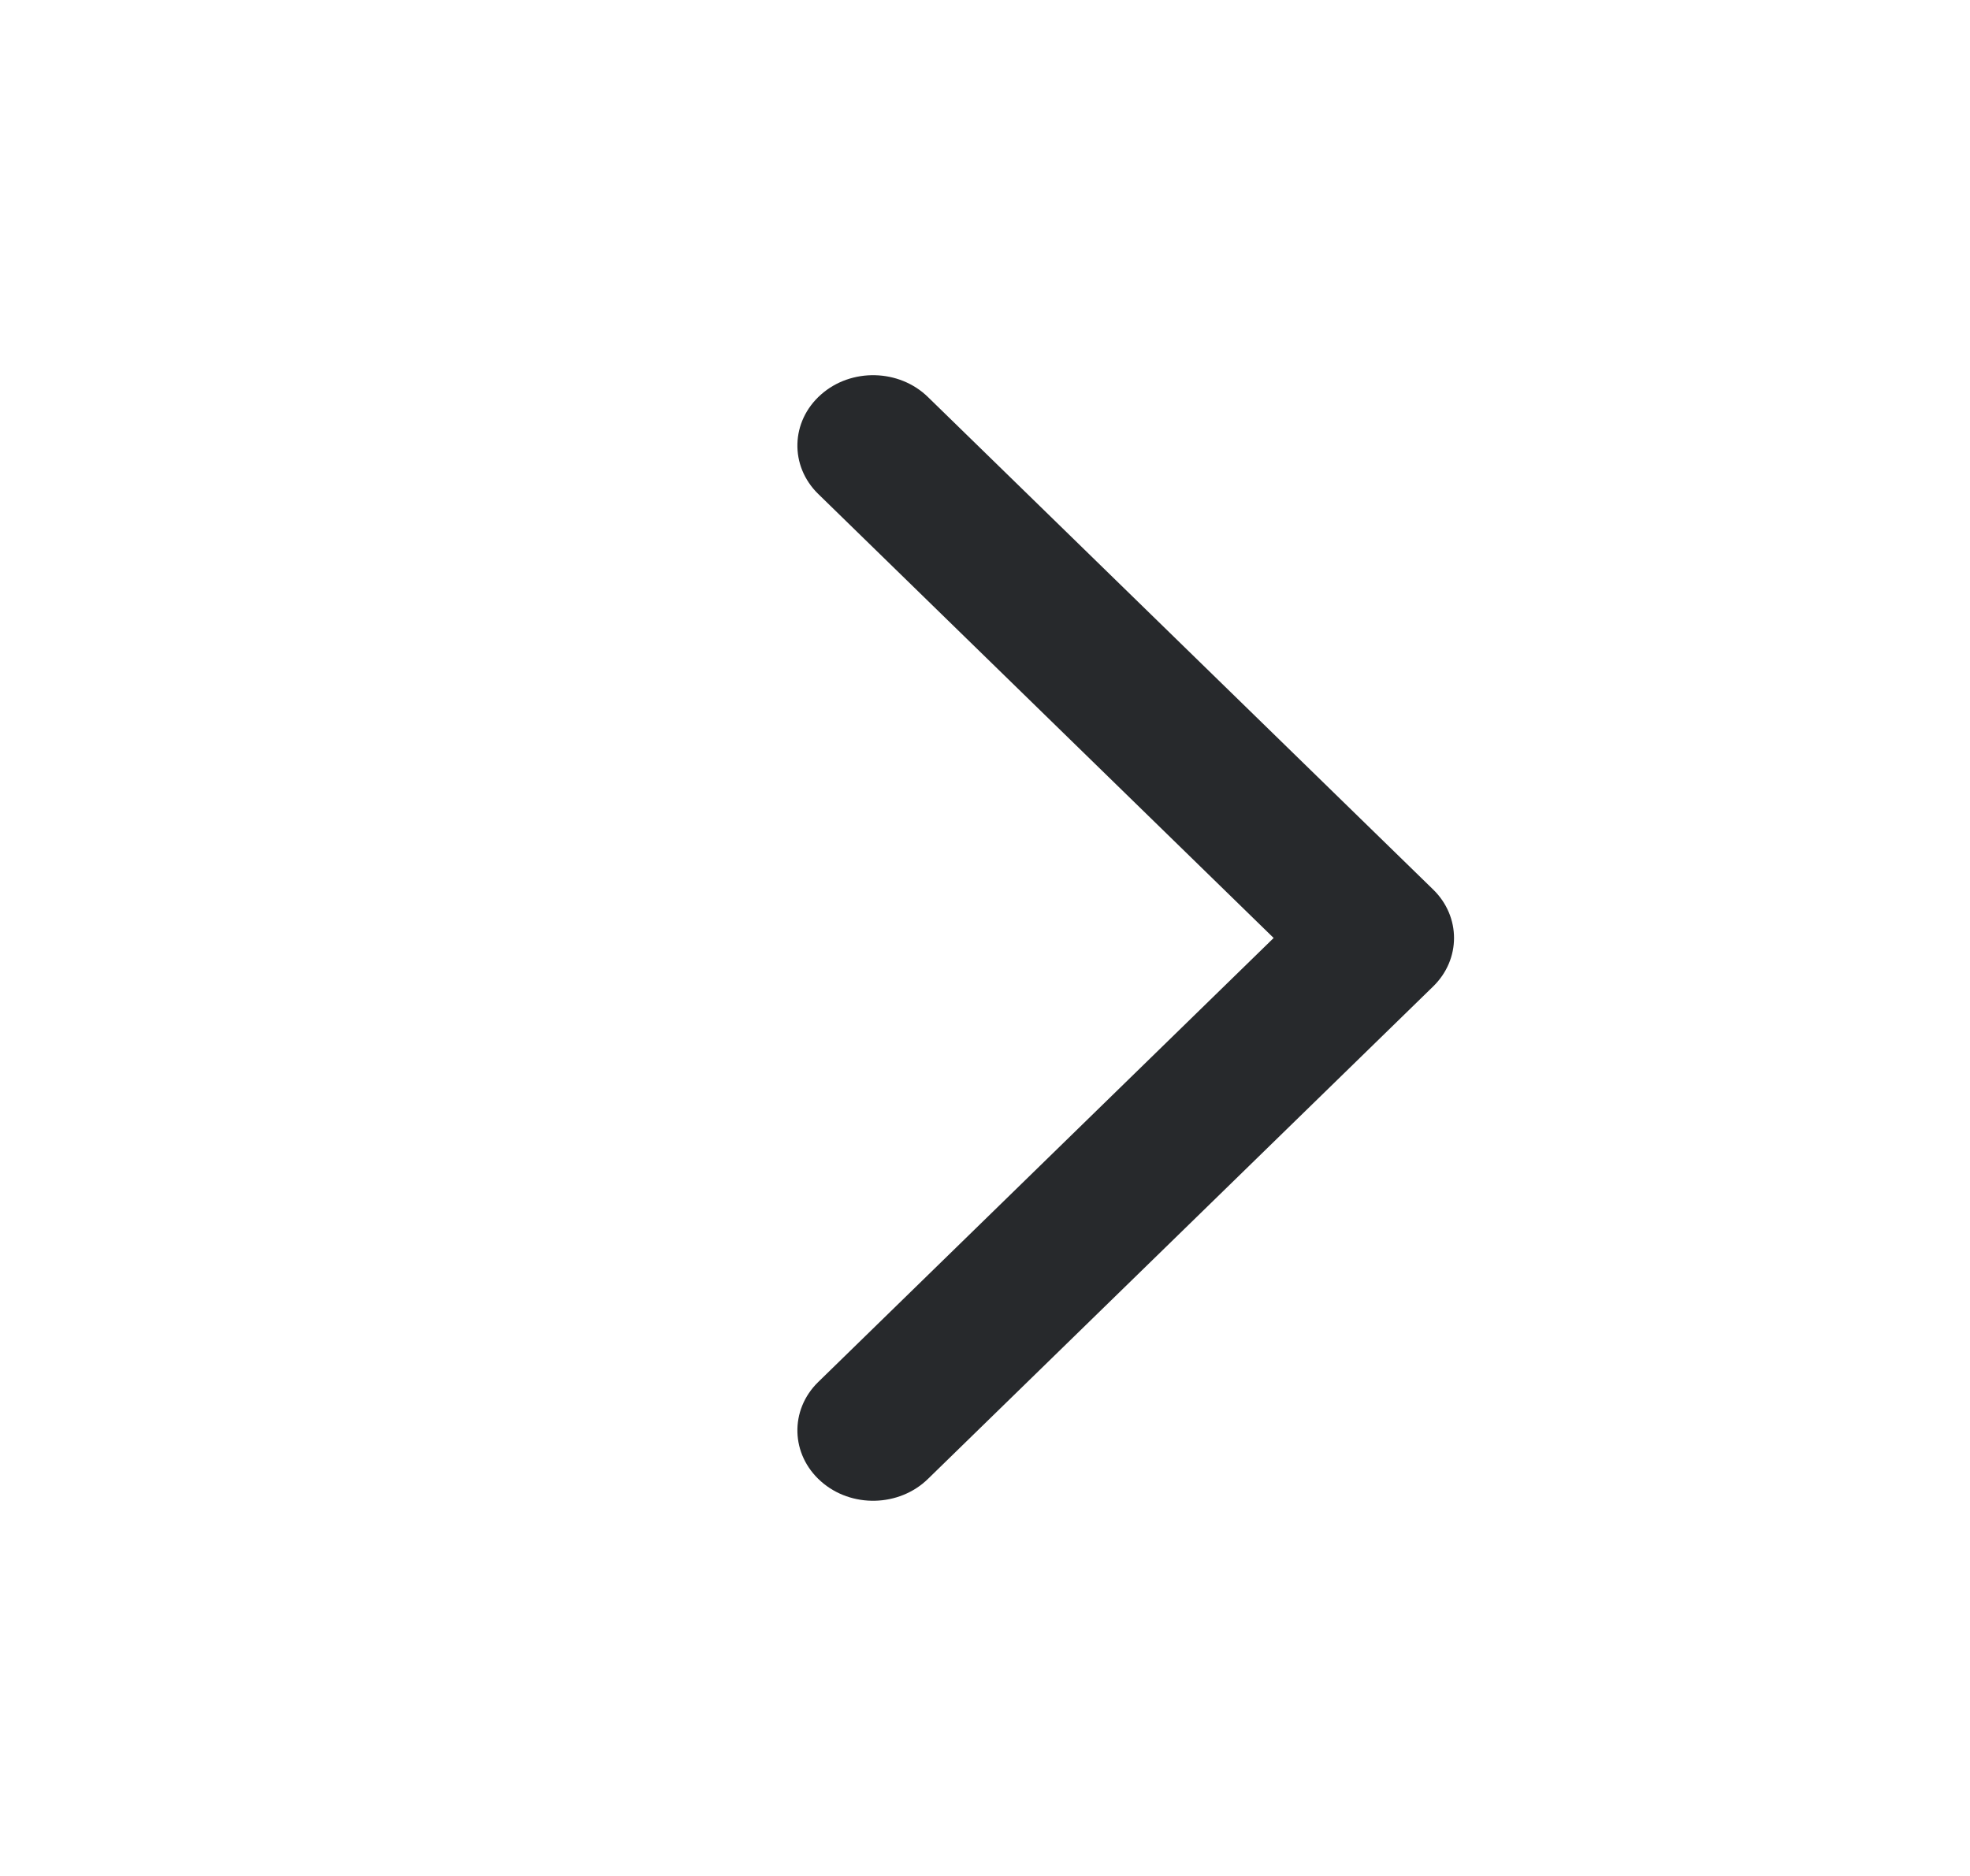 <svg width="21" height="20" viewBox="0 0 21 20" fill="none" xmlns="http://www.w3.org/2000/svg">
<path d="M8.751 4.207C9.073 3.921 9.585 3.933 9.892 4.233L15.277 9.483C15.574 9.772 15.574 10.228 15.277 10.517L9.892 15.767C9.585 16.067 9.073 16.079 8.751 15.793C8.428 15.507 8.415 15.033 8.723 14.733L13.577 10L8.723 5.267C8.415 4.967 8.428 4.493 8.751 4.207Z" fill="#27292C"/>
</svg>
